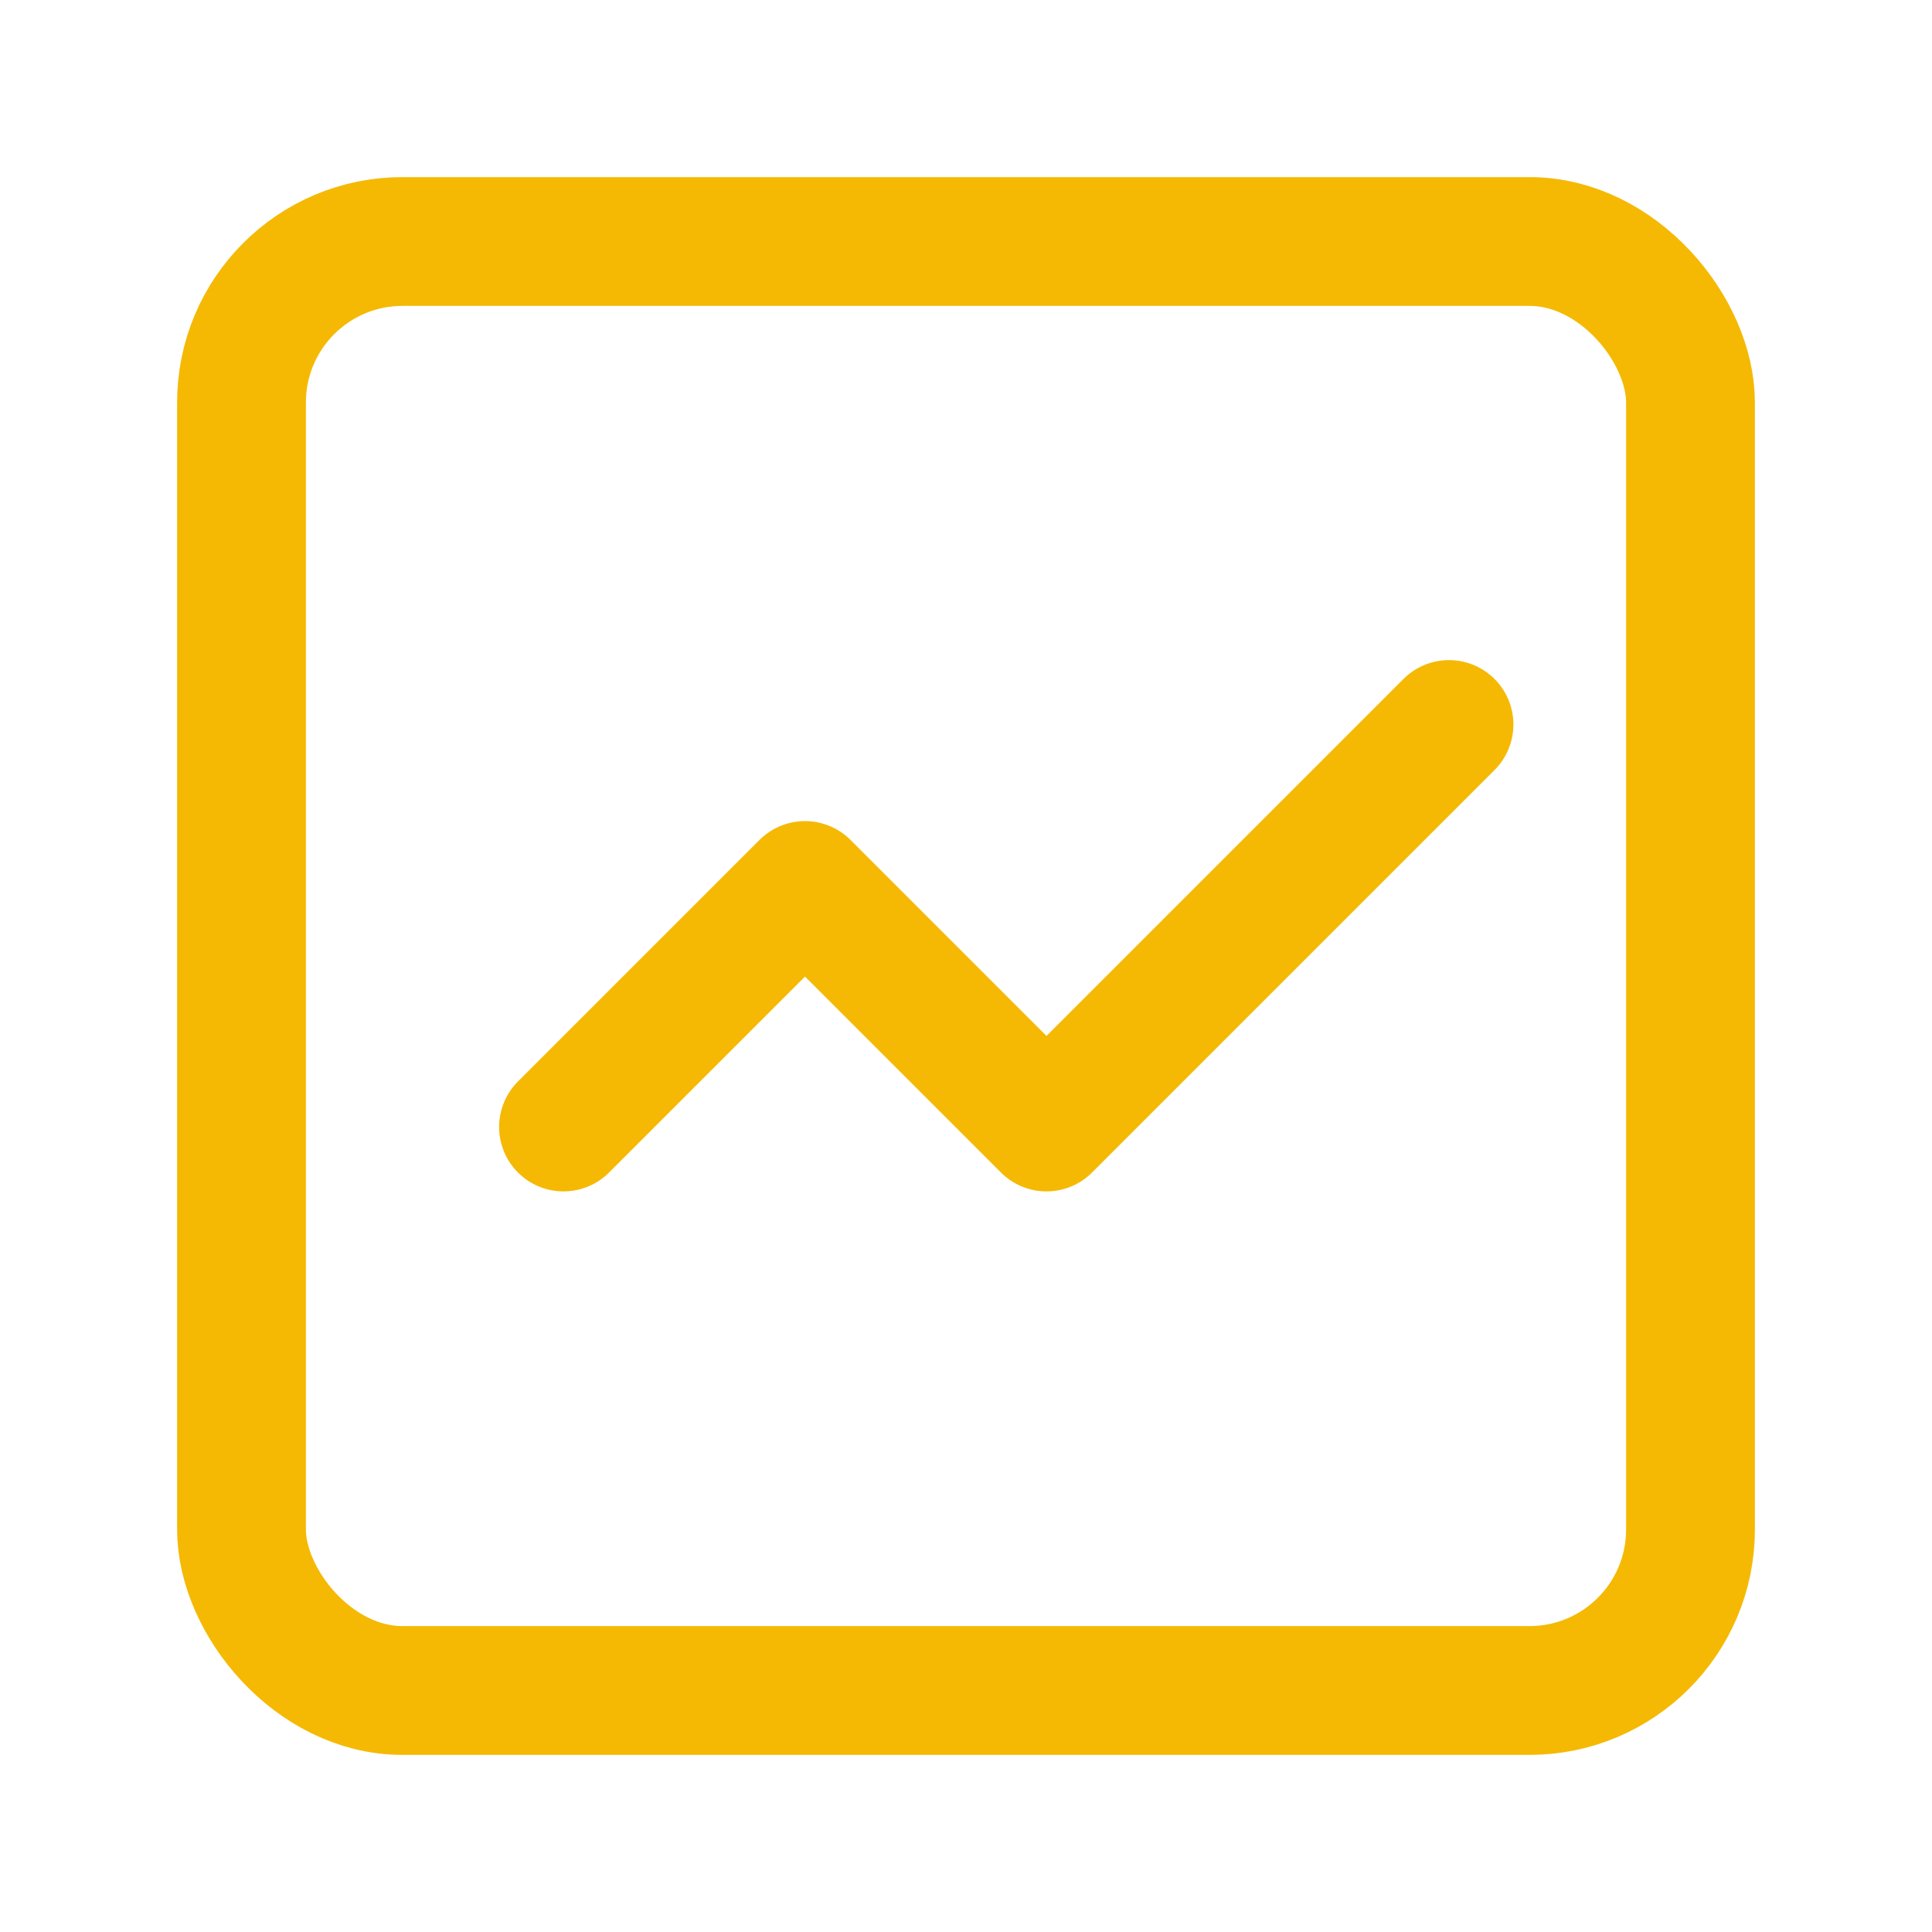 <svg xmlns="http://www.w3.org/2000/svg" viewBox="0 0 24 24" fill="none" stroke="#f5b904" stroke-width="1.6" stroke-linecap="round" stroke-linejoin="round"><rect x="3" y="3" width="18" height="18" rx="2"/><path d="M7 14l3-3 3 3 5-5"/></svg>